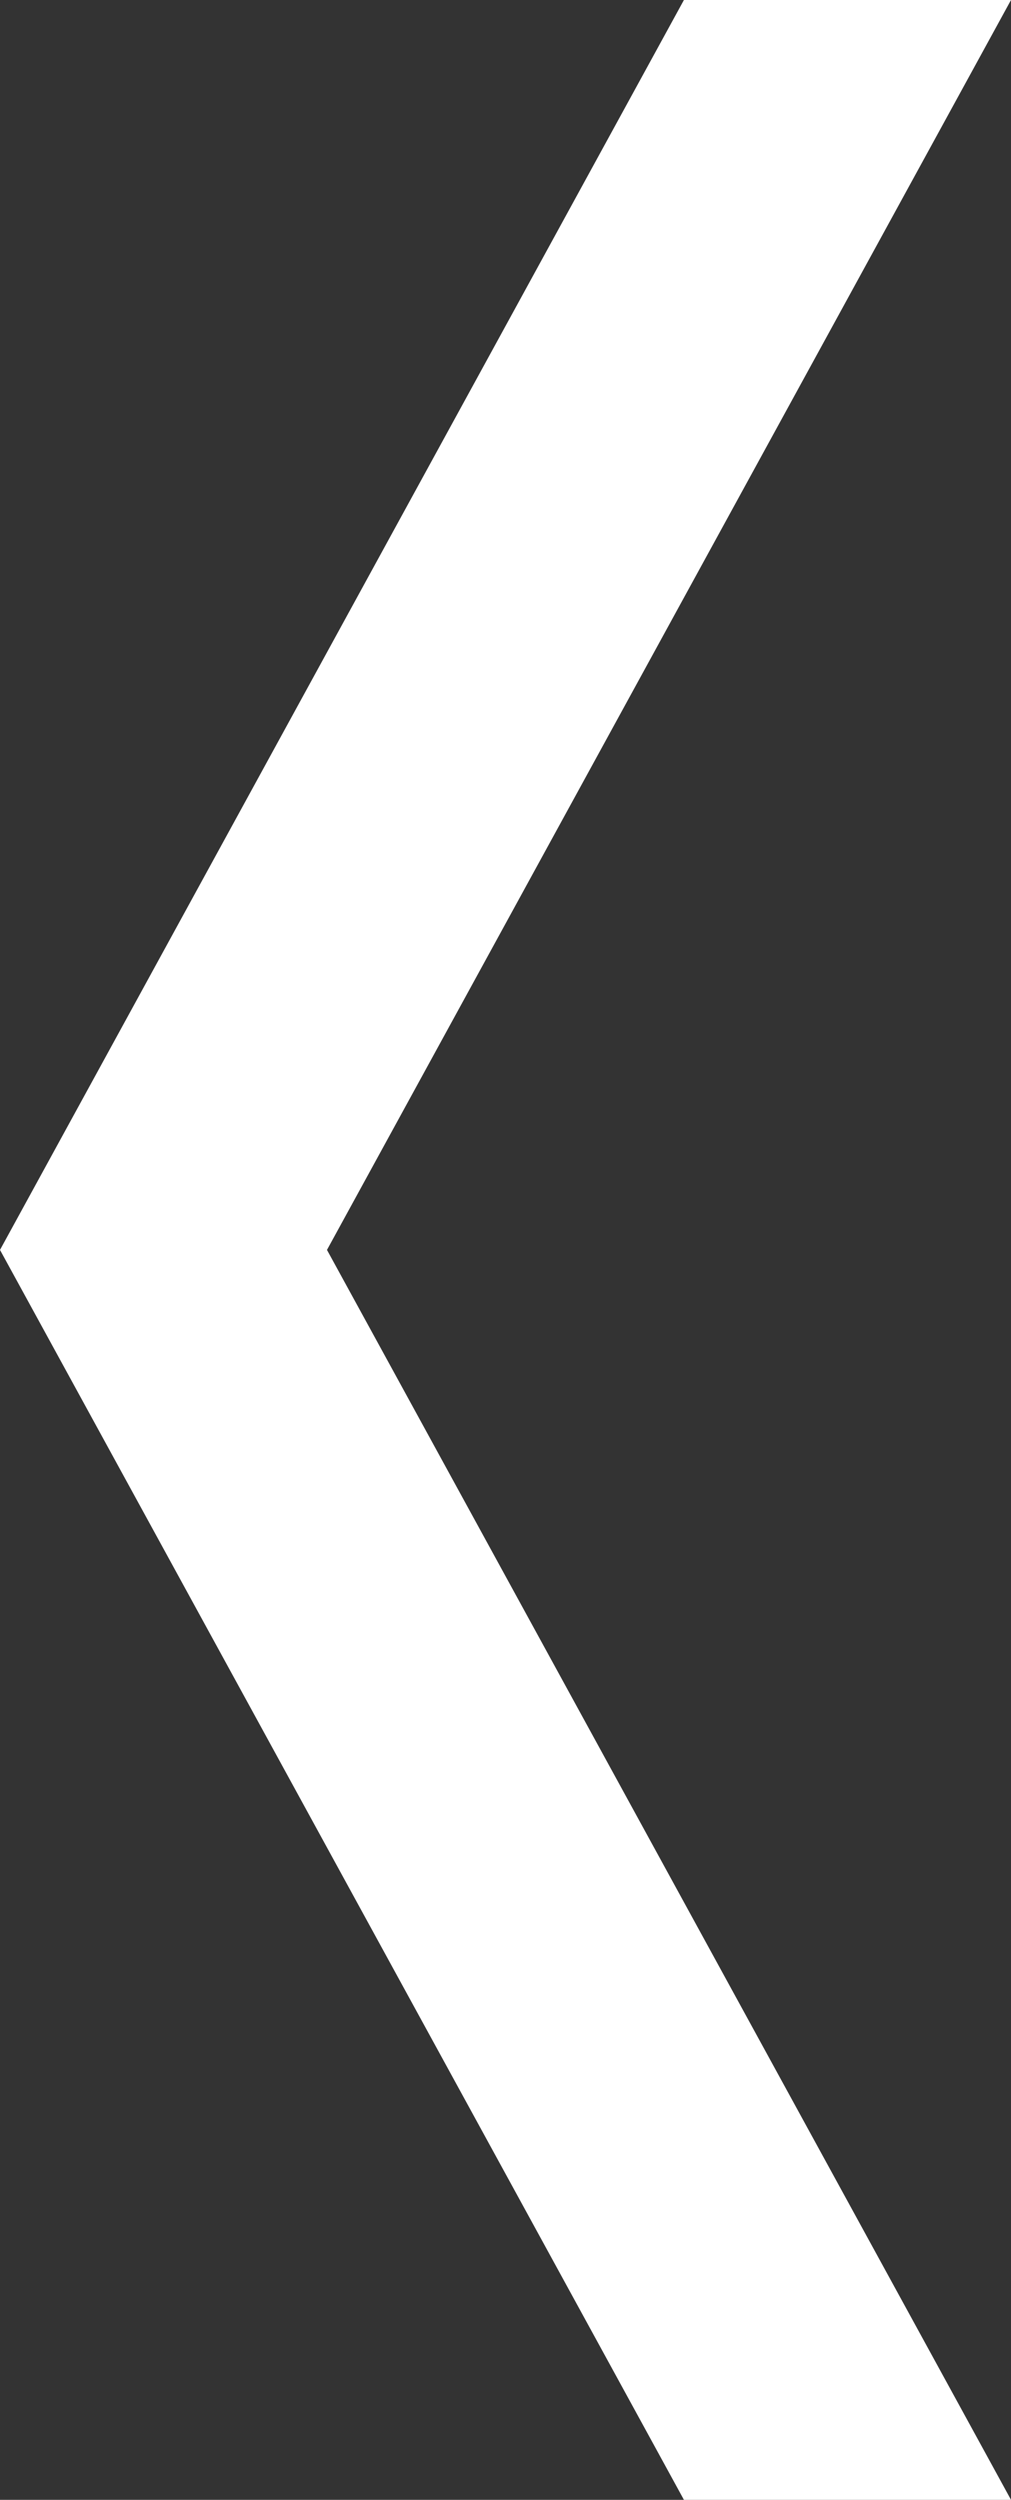 <?xml version="1.0" encoding="UTF-8"?><svg id="Layer_1" xmlns="http://www.w3.org/2000/svg" viewBox="0 0 103.55 256"><rect x="0" y="0" width="103.55" height="256" fill="#333333" stroke="none"/><defs><style>.cls-1{fill:#fff;}</style></defs><polygon class="cls-1" points="0 128 70.05 256 103.55 256 33.49 128 103.55 0 70.05 0 0 128"/></svg>